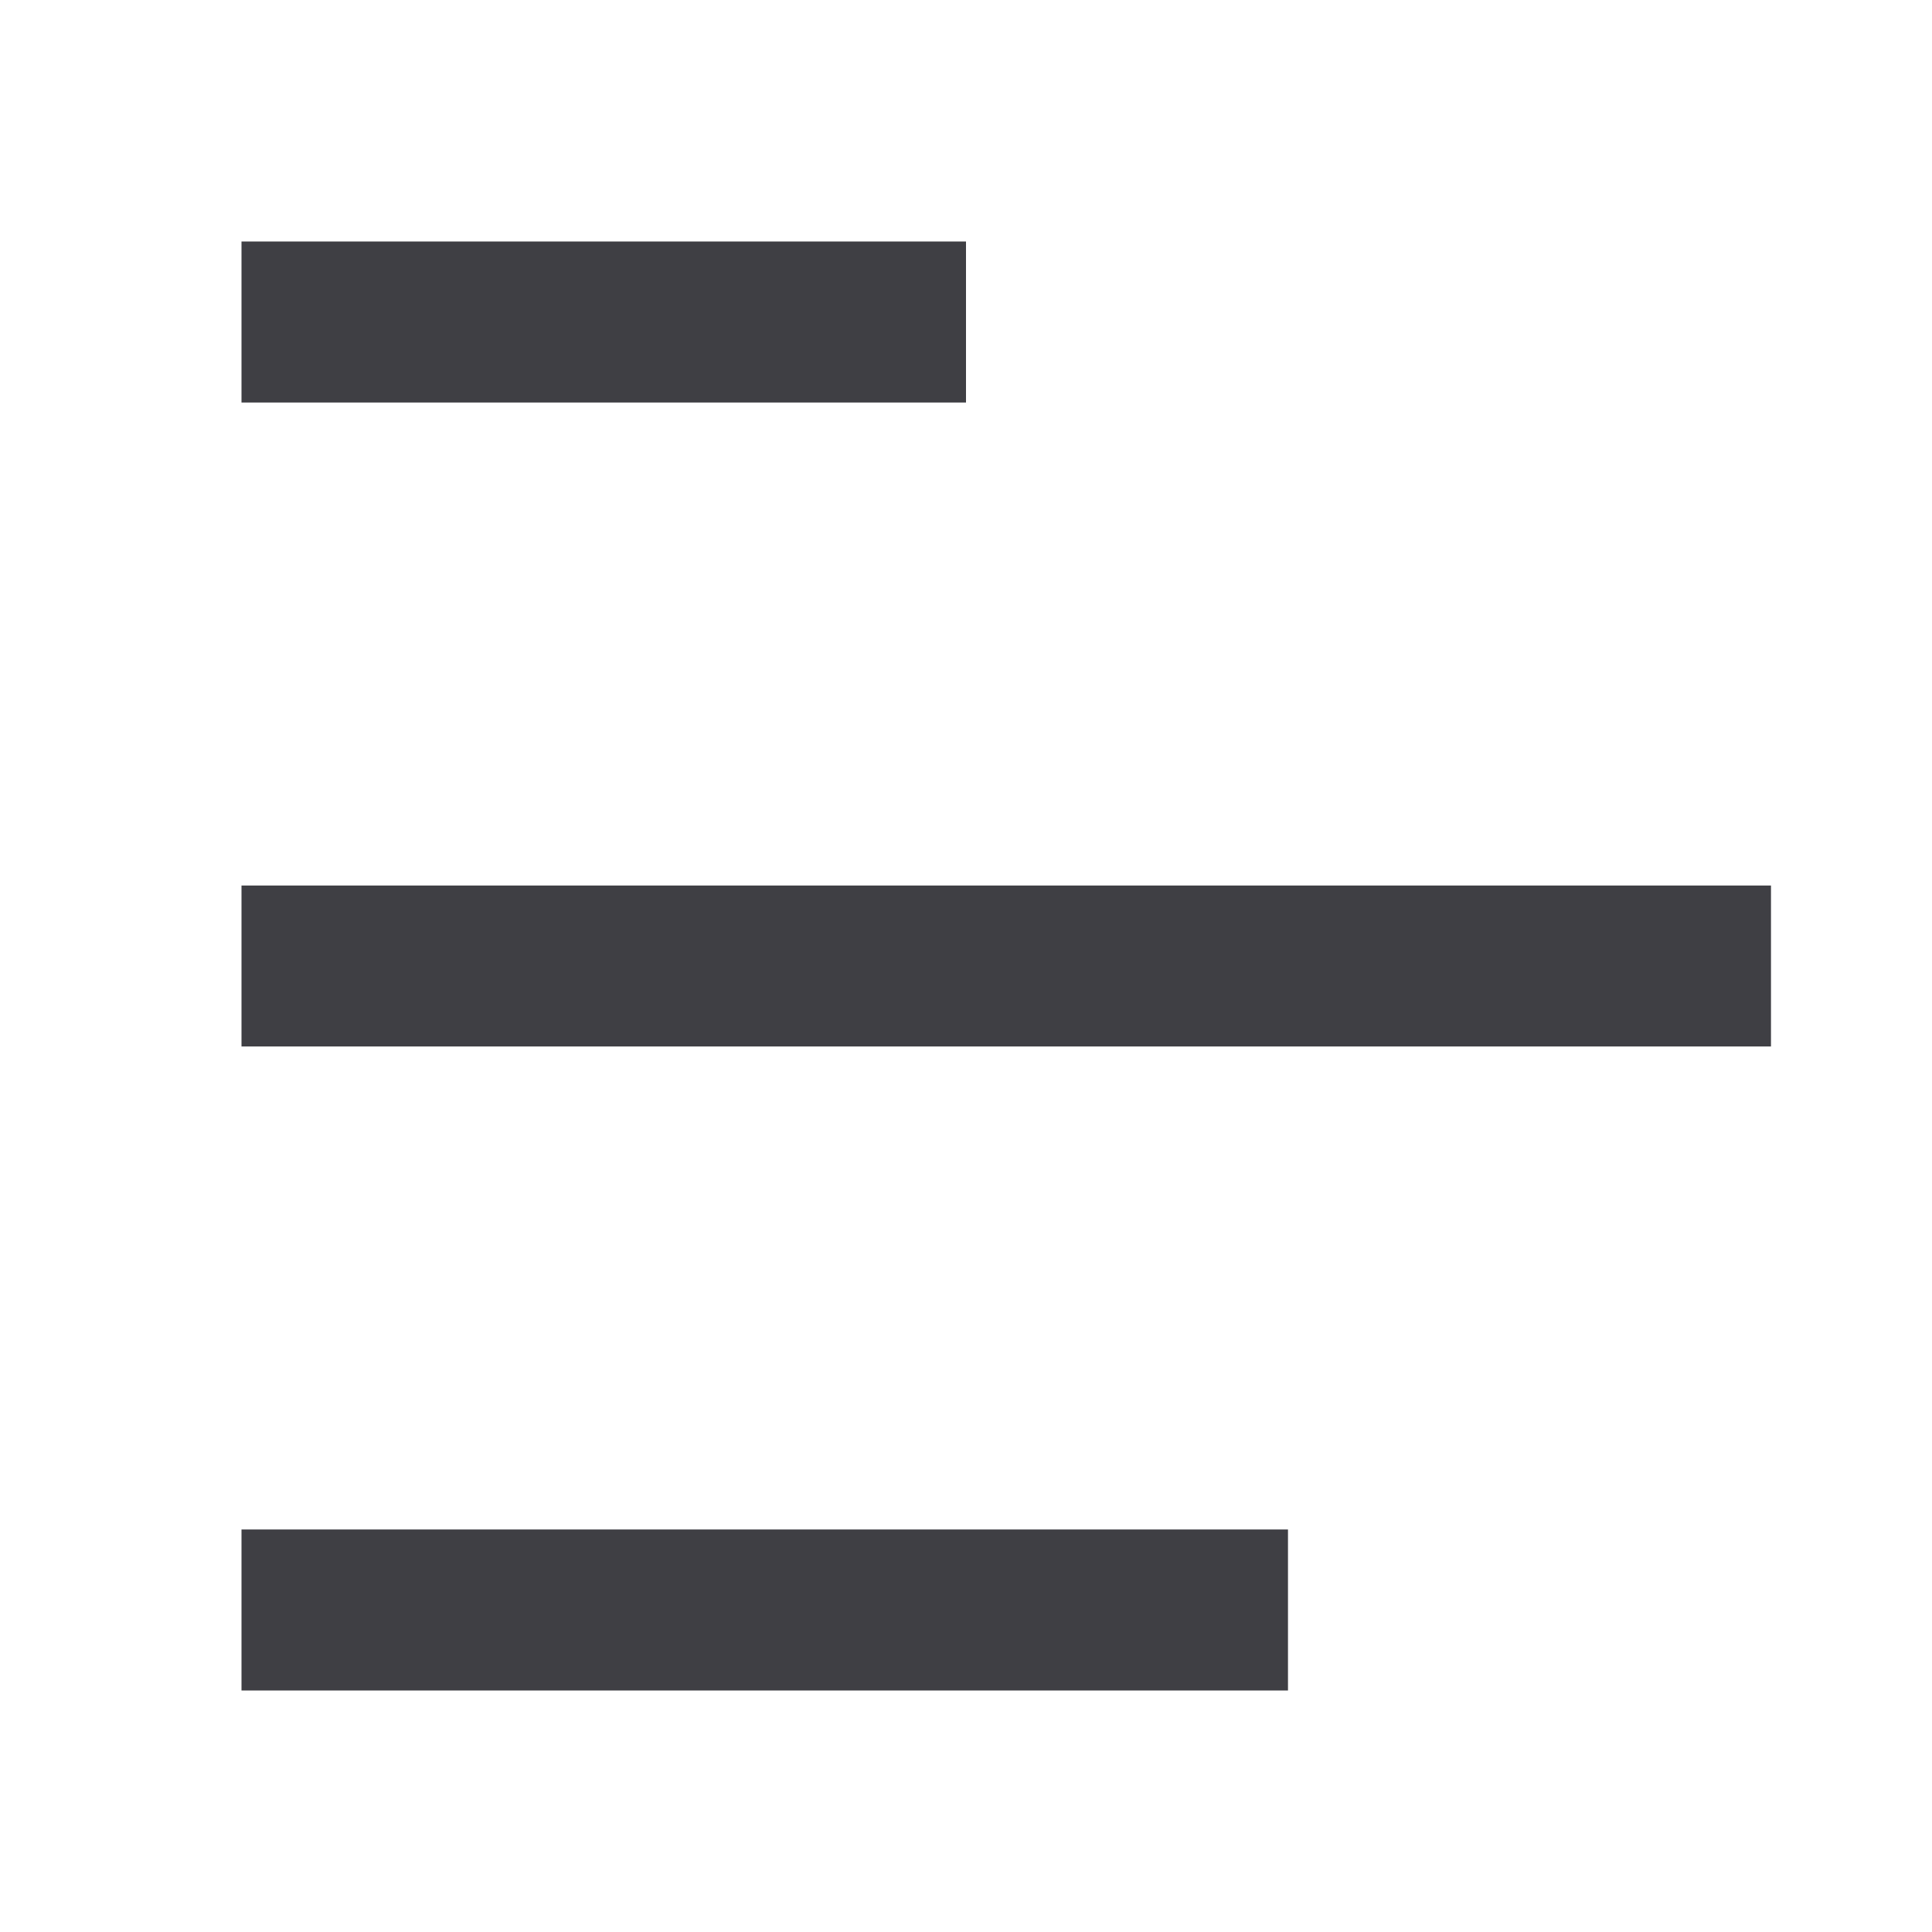 <svg width="32" height="32" viewBox="0 0 32 32" fill="none" xmlns="http://www.w3.org/2000/svg">
<g clip-path="url(#clip0_4944_103060)">
<path d="M16 4V6.667H4V4H16ZM21.333 25.333V28H4V25.333H21.333ZM29.333 14.667V17.333H4V14.667H29.333Z" fill="#3F3F44"/>
</g>
<defs>
<clipPath id="clip0_4944_103060">
<rect width="32" height="32" fill="white"/>
</clipPath>
</defs>
</svg>
